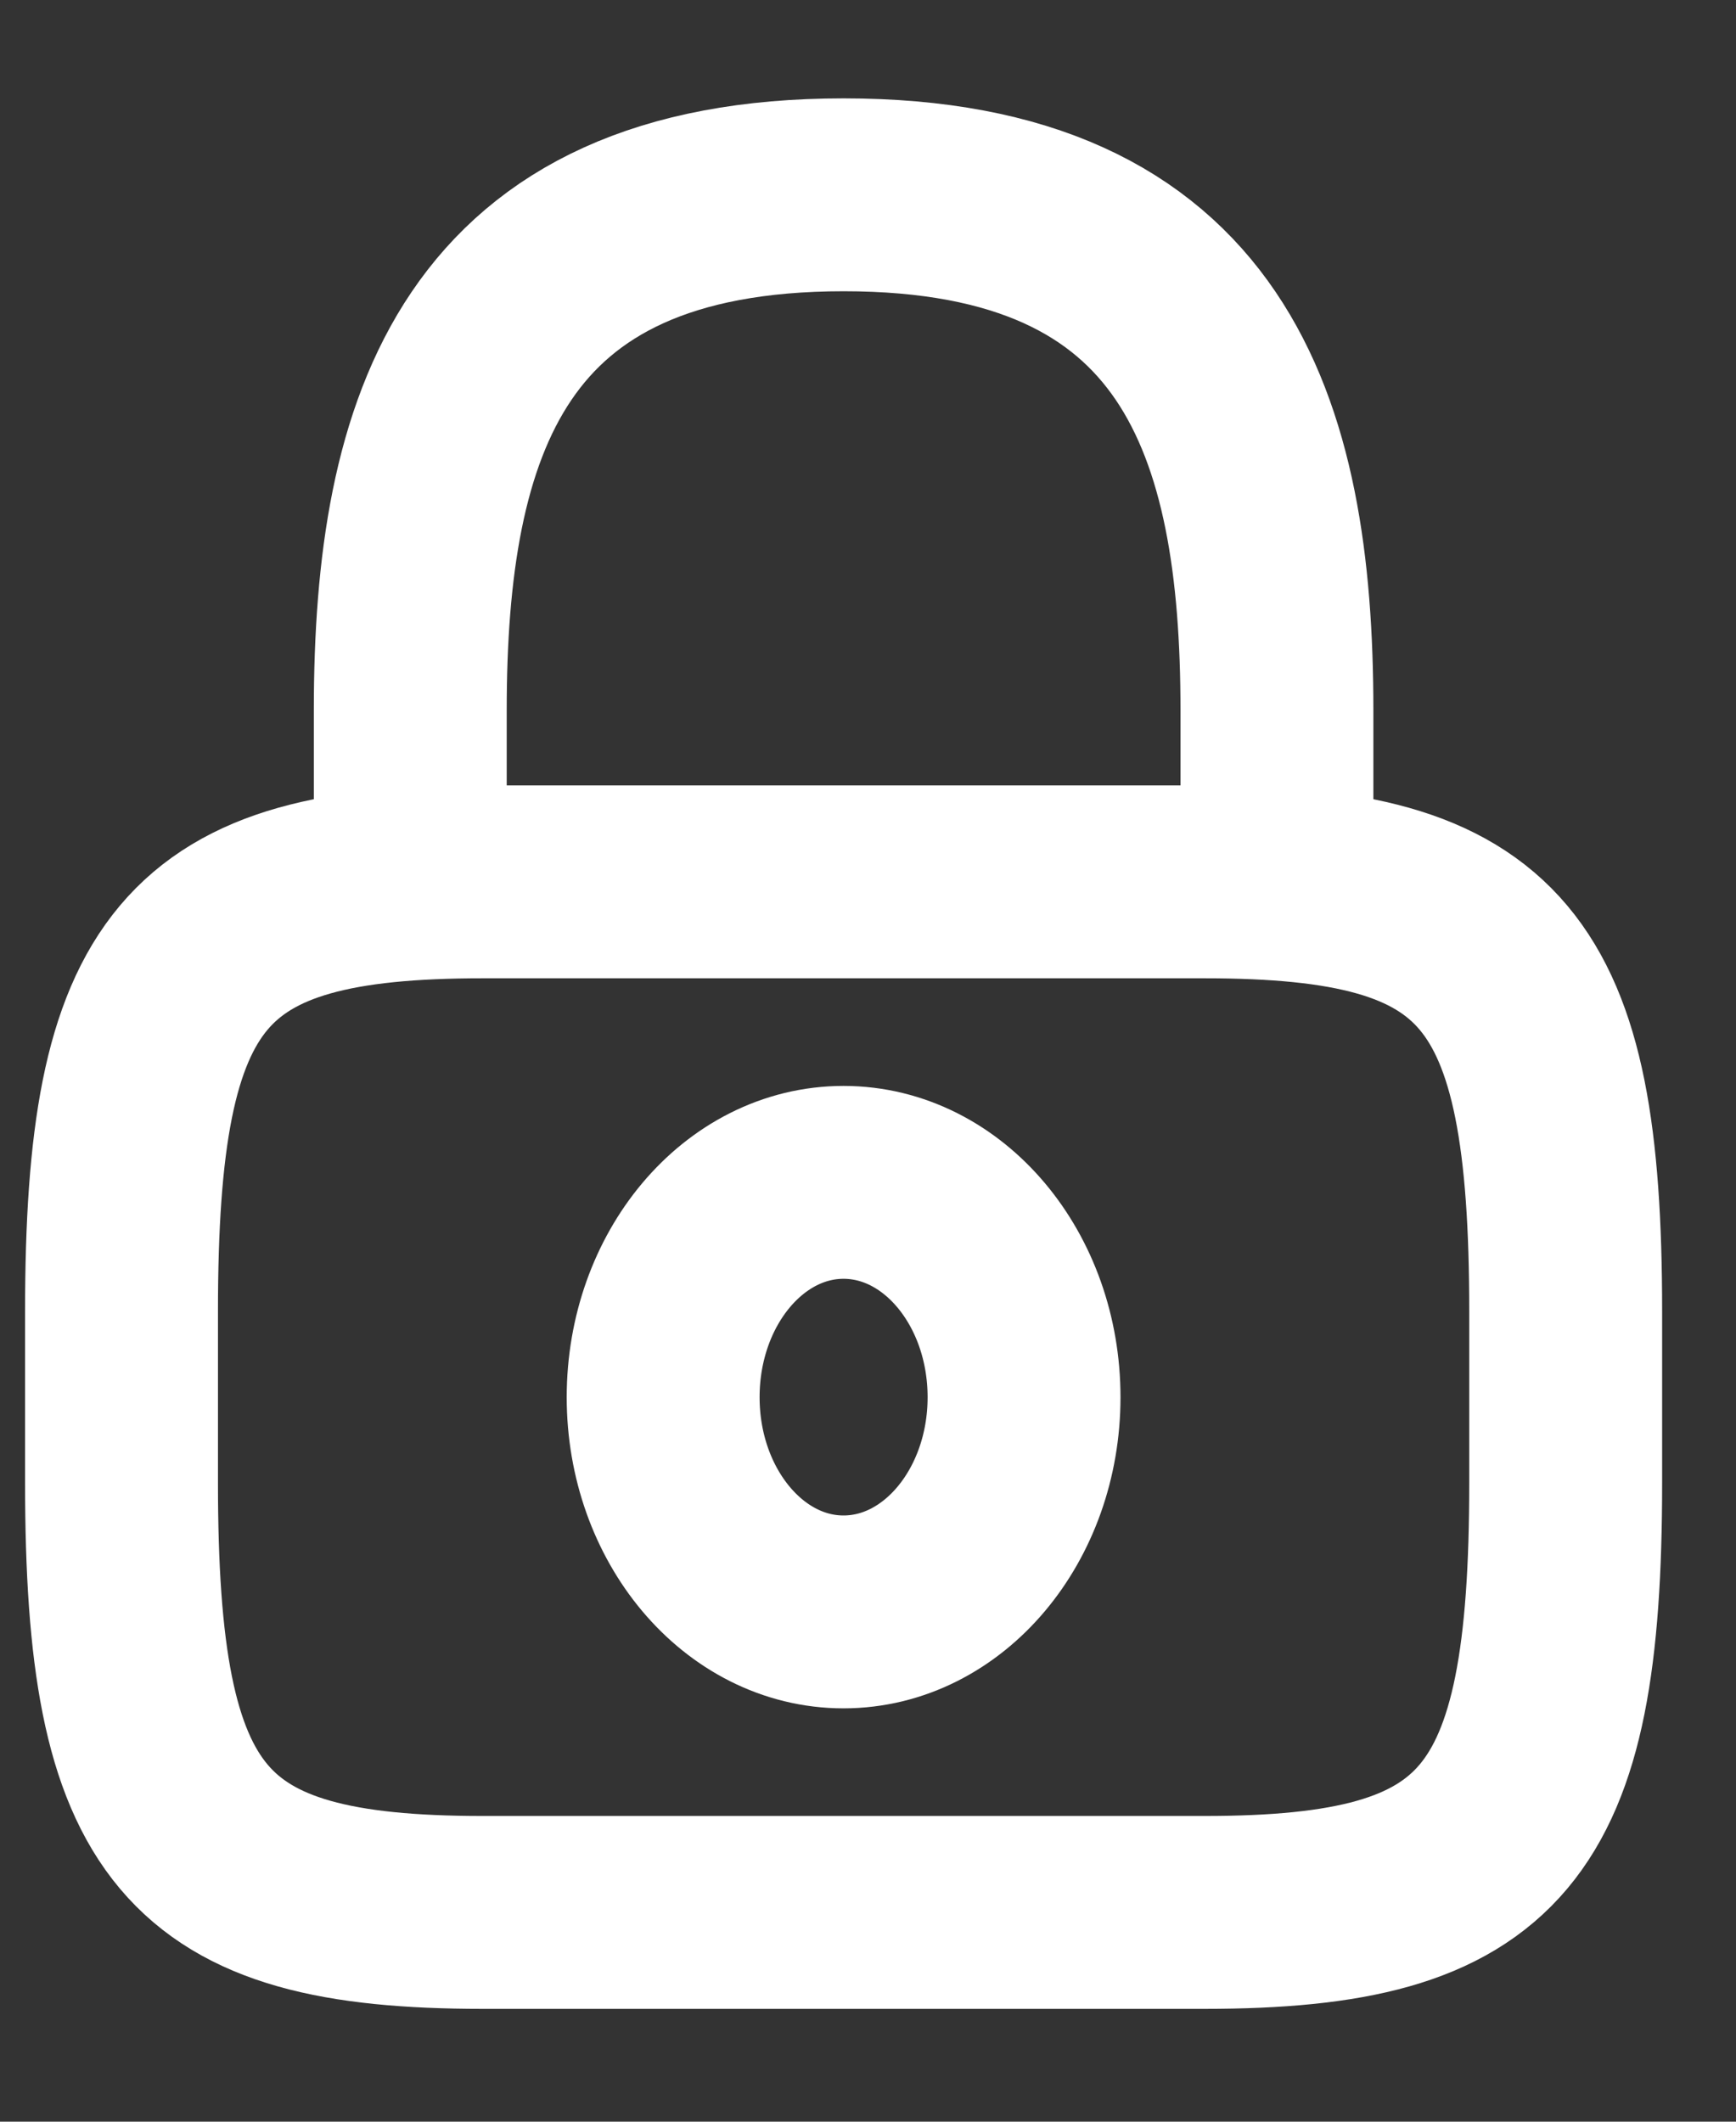 <svg width="9" height="11" viewBox="0 0 9 11" fill="none" xmlns="http://www.w3.org/2000/svg">
<rect x="0" y="0" width="9" height="11" fill="#333333" stroke="none"/>
<g id="Group">
<path id="Vector" d="M2.127 4.572V3.681C2.127 2.208 2.502 1.01 4.374 1.01C6.245 1.01 6.62 2.208 6.62 3.681V4.572" stroke="white" stroke-linecap="round" stroke-linejoin="round"/>
<path id="Vector_2" d="M4.373 8.357C4.89 8.357 5.309 7.858 5.309 7.244C5.309 6.629 4.89 6.13 4.373 6.13C3.857 6.13 3.438 6.629 3.438 7.244C3.438 7.858 3.857 8.357 4.373 8.357Z" stroke="white" stroke-linecap="round" stroke-linejoin="round"/>
<path id="Vector_3" d="M6.245 9.915H2.502C1.004 9.915 0.63 9.47 0.63 7.689V6.798C0.63 5.017 1.004 4.572 2.502 4.572H6.245C7.743 4.572 8.117 5.017 8.117 6.798V7.689C8.117 9.47 7.743 9.915 6.245 9.915Z" stroke="white" stroke-linecap="round" stroke-linejoin="round"/>
</g>
</svg>
